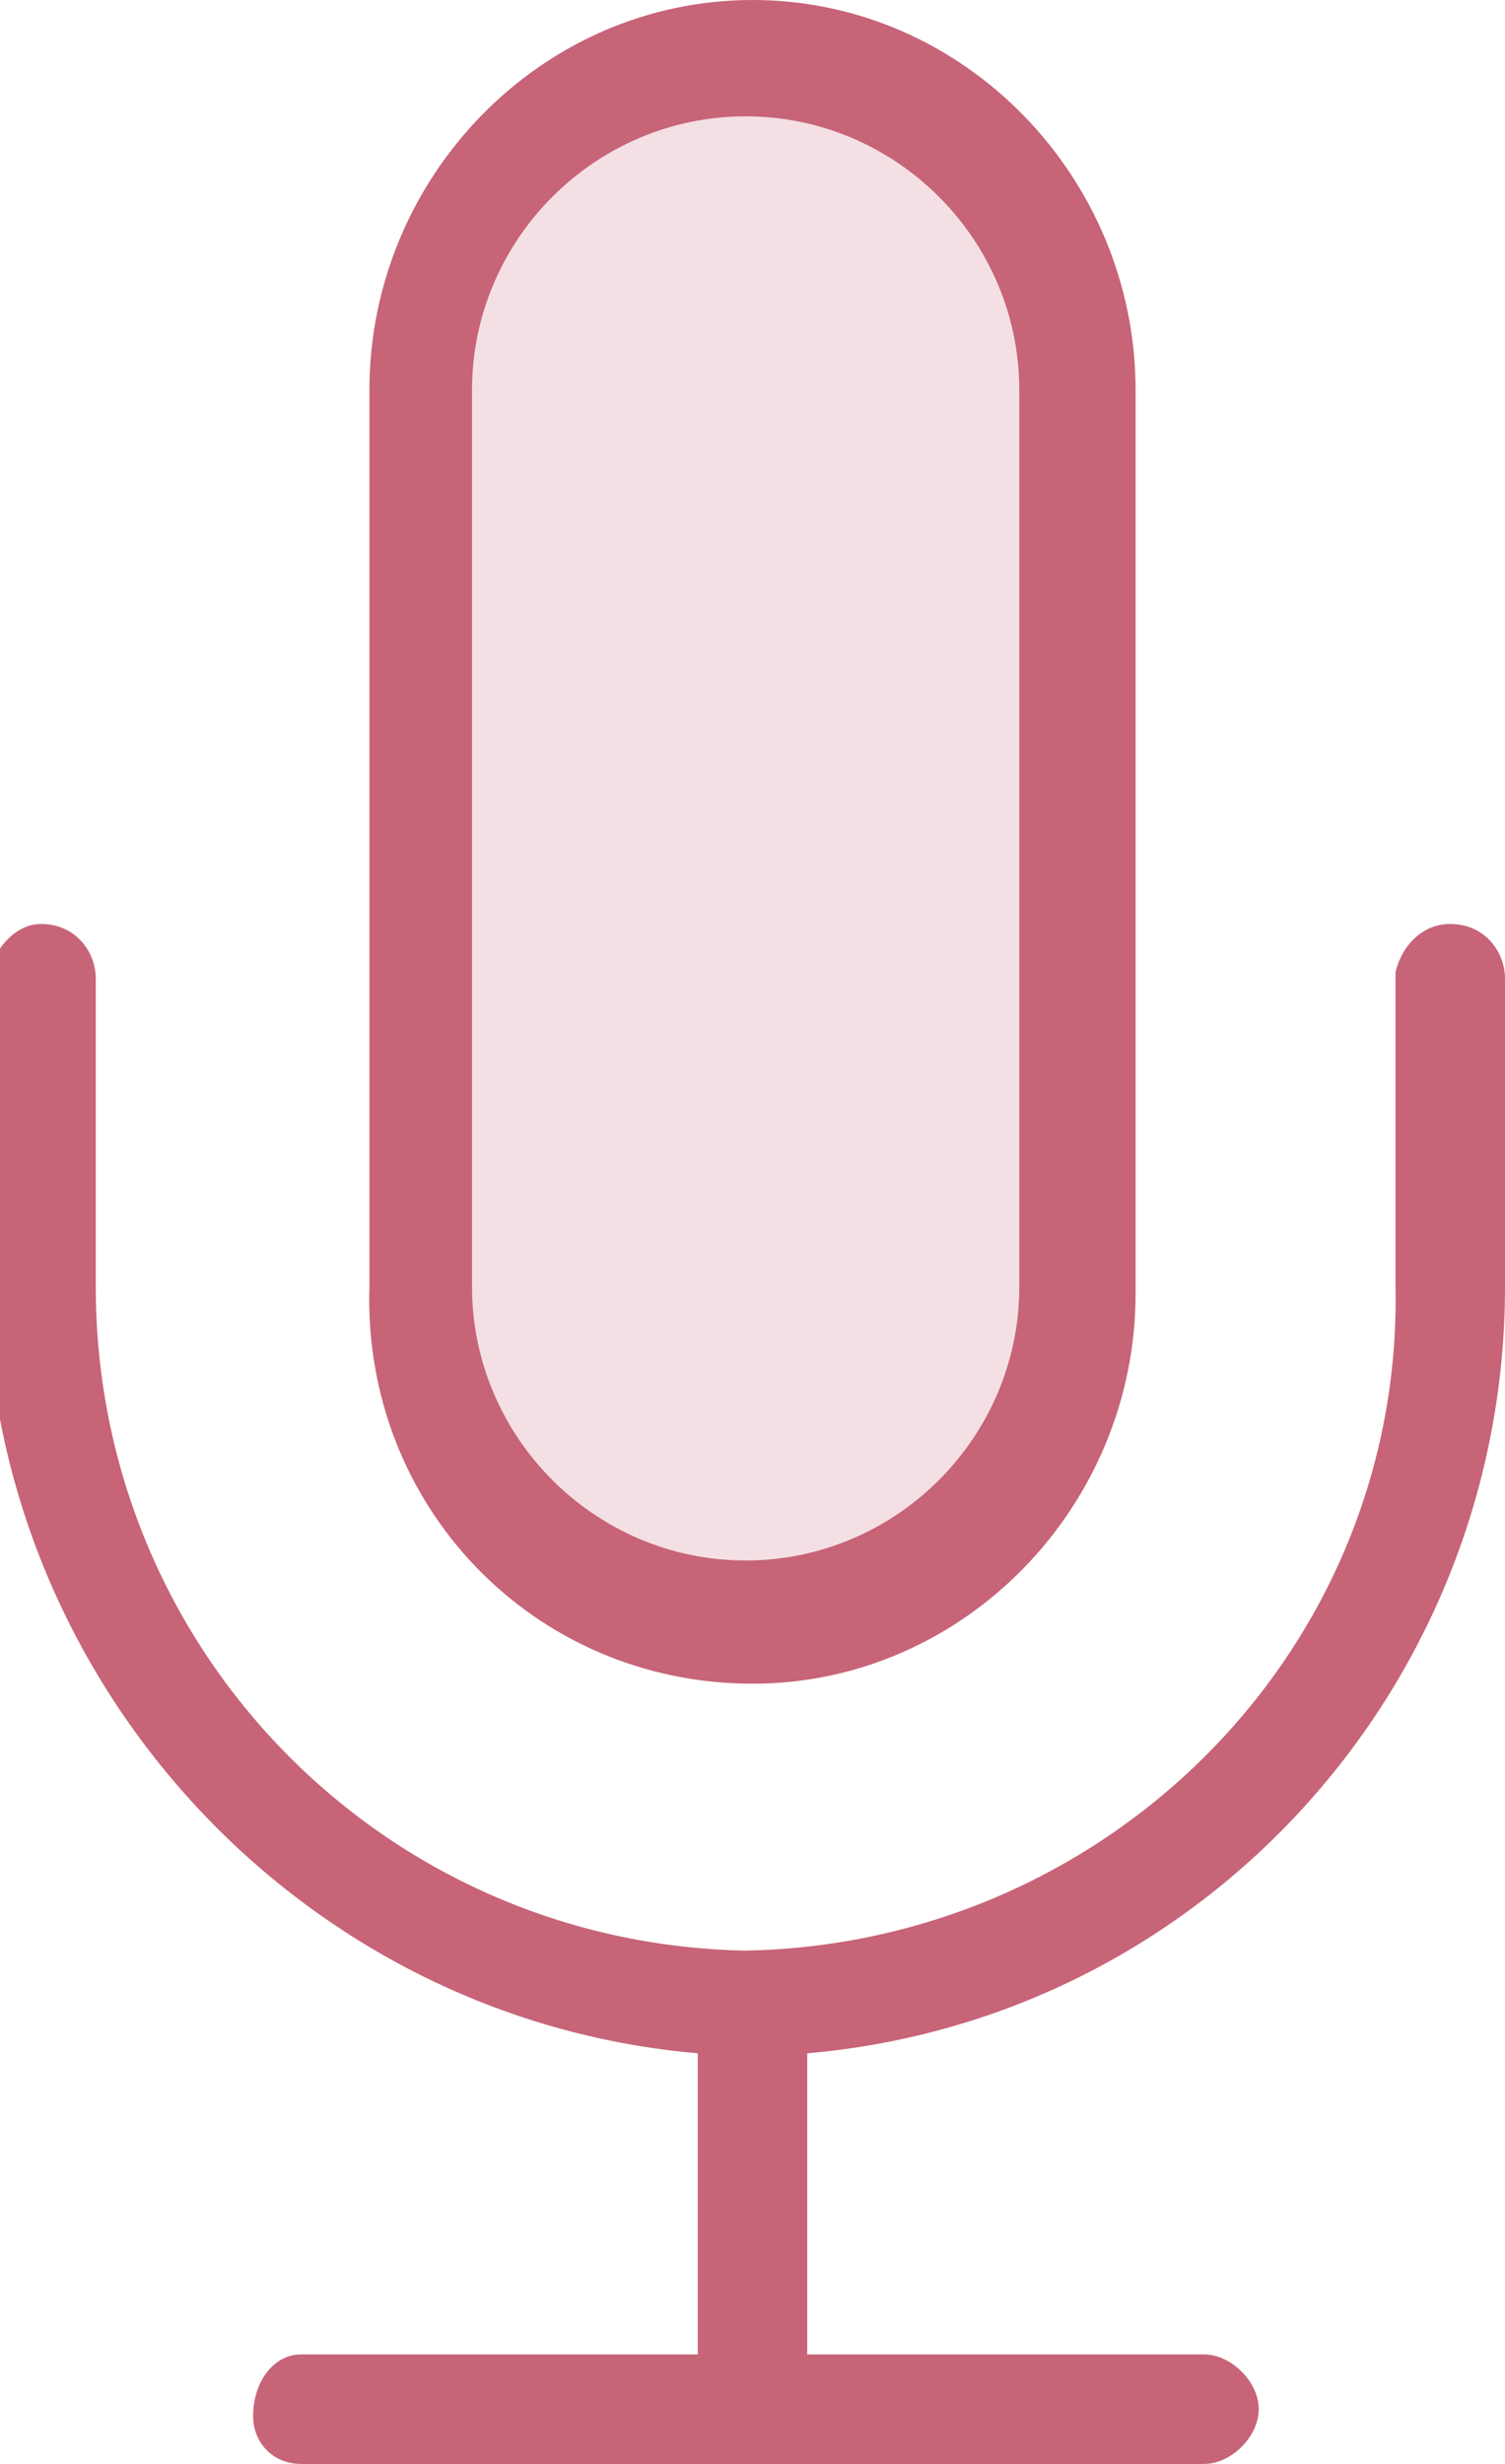 <?xml version="1.0" encoding="utf-8"?>
<!-- Generator: Adobe Illustrator 21.0.0, SVG Export Plug-In . SVG Version: 6.00 Build 0)  -->
<svg version="1.1" id="Layer_1" xmlns="http://www.w3.org/2000/svg" xmlns:xlink="http://www.w3.org/1999/xlink" x="0px" y="0px"
	 width="22px" height="36px" viewBox="0 0 22 36" style="enable-background:new 0 0 22 36;" xml:space="preserve">
<style type="text/css">
	.st0{fill:#F4E0E4;}
	.st1{fill:#C76478;}
</style>
<title>Asset 1</title>
<g id="Layer_2">
	<g id="Layer_1-2">
		<g id="Layer_2-2">
			<g id="Layer_1-2-2">
				<g id="_1400px-WOT-">
					<g id="_-1400---WOT-_-4.0---View-Solution-Writing-Test">
						<g id="Speaking">
							<g id="SOT_-Icn_-Tabs-_-Color-_-Speaking">
								<g id="Group">
									<path id="Fill-1" class="st0" d="M11,1C8.5,0.9,6.3,2.8,6.2,5.4c0,0,0,0.1,0,0.1l0,0v13.4c0.1,2.6,2.3,4.6,4.8,4.5
										c2.6,0.1,4.7-1.9,4.9-4.5V5.5C15.8,2.9,13.6,0.9,11,1C11,1,11,1,11,1"/>
									<path id="Fill-3" class="st1" d="M6.9,5.7L6.9,5.7c0-2.2,1.8-4,4-4s4,1.8,4,4v13.1c0,2.2-1.8,4-4,4s-4-1.8-4-4V5.7
										 M11,24.6c3.1,0,5.6-2.6,5.6-5.7c0,0,0,0,0,0V5.7C16.6,2.6,14.1,0,11,0C7.9,0,5.4,2.6,5.4,5.7l0,0v13.1
										C5.3,22,7.8,24.6,11,24.6C11,24.6,11,24.6,11,24.6"/>
									<path id="Fill-5" class="st1" d="M21.2,13.5c-0.4,0-0.7,0.3-0.8,0.7c0,0,0,0.1,0,0.1v4.5c0.1,5.3-4.2,9.6-9.5,9.7
										c0,0,0,0,0,0c-5.3-0.1-9.5-4.4-9.5-9.7c0,0,0,0,0,0v-4.5c0-0.4-0.3-0.8-0.8-0.8c0,0,0,0,0,0c-0.4,0-0.7,0.4-0.8,0.8v4.5
										l0,0C-0.1,24.6,4.4,29.5,10.2,30v4.4H4.4c-0.4,0-0.7,0.4-0.7,0.9c0,0.4,0.3,0.7,0.7,0.7h13.2c0.4,0,0.8-0.4,0.8-0.8
										c0,0,0,0,0,0c0-0.4-0.4-0.8-0.8-0.8h-5.8V30C17.6,29.5,22,24.6,22,18.8l0,0v-4.5C22,13.9,21.7,13.5,21.2,13.5
										C21.2,13.5,21.2,13.5,21.2,13.5"/>
								</g>
							</g>
						</g>
					</g>
				</g>
			</g>
		</g>
	</g>
</g>
</svg>
